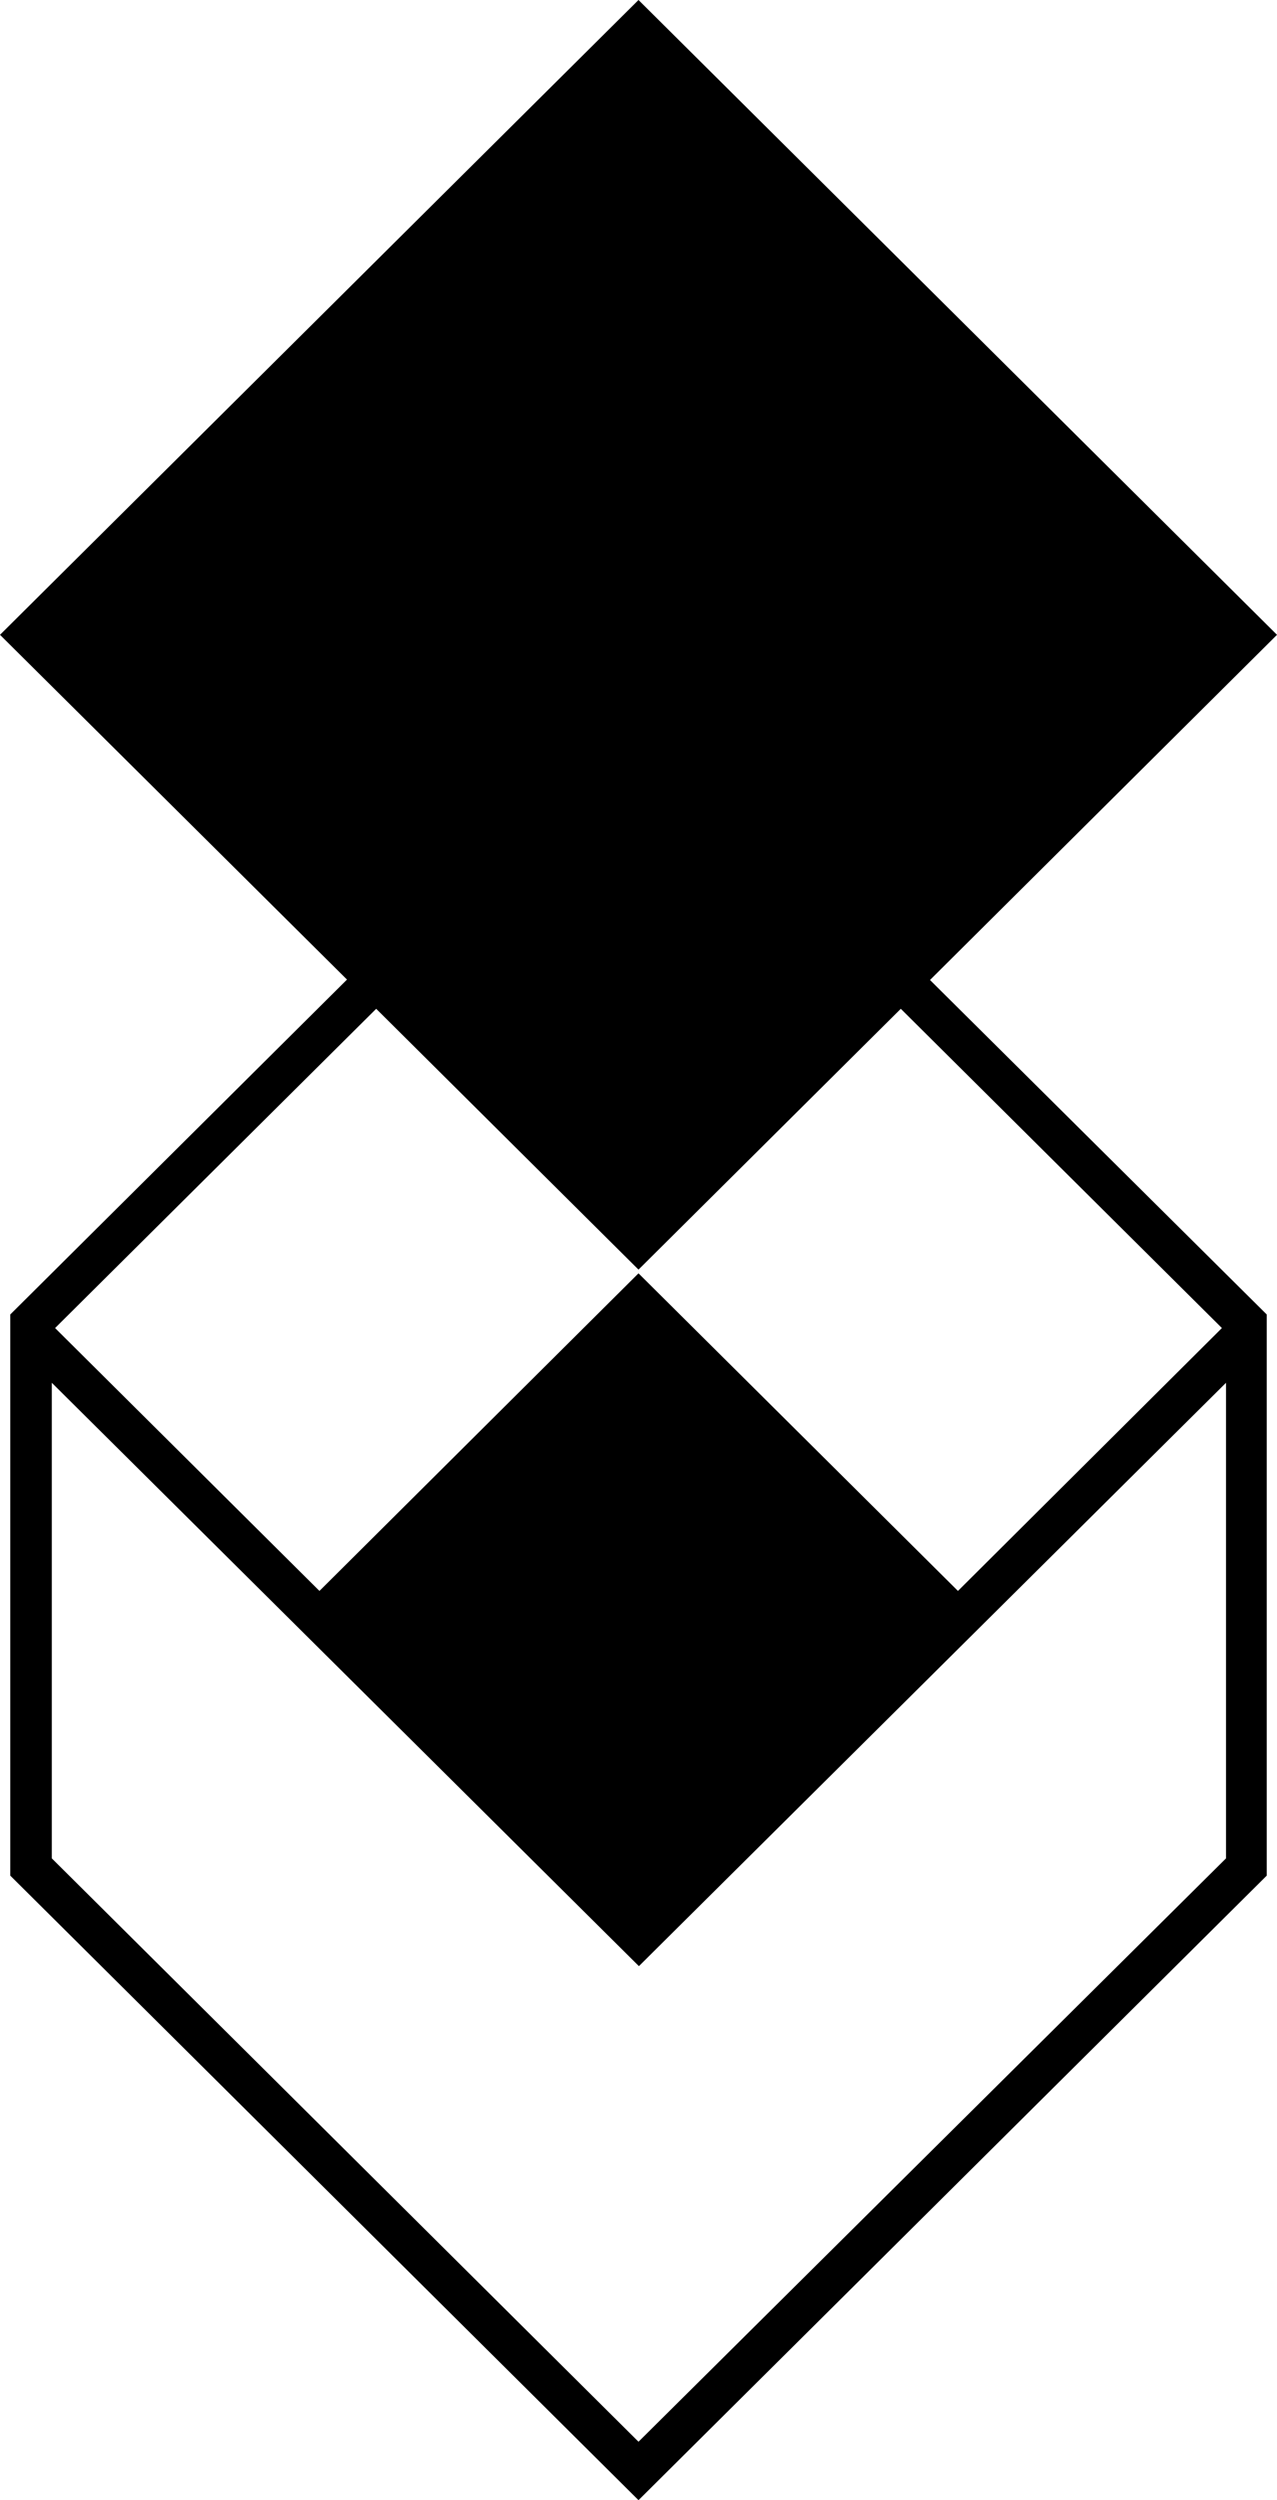 <svg xmlns="http://www.w3.org/2000/svg" width="310.6" viewBox="0 0 310.6 607.7" height="607.7" xml:space="preserve"><path d="M310.6 154.3 155.3 0 0 154.3l84.4 83.8-81.9 81.4v136.4l152.8 151.8 152.8-151.8V319.5l-81.9-81.3 84.4-83.9zM155.3 593.5 12.6 451.7V336.1l142.8 141.8 142.8-141.8v115.6L155.3 593.5zm141.9-270.7L233 386.7l-77.7-77.2-77.6 77.2-64.3-63.9 78.1-77.6 63.8 63.4 63.8-63.4 78.1 77.6z"></path></svg>